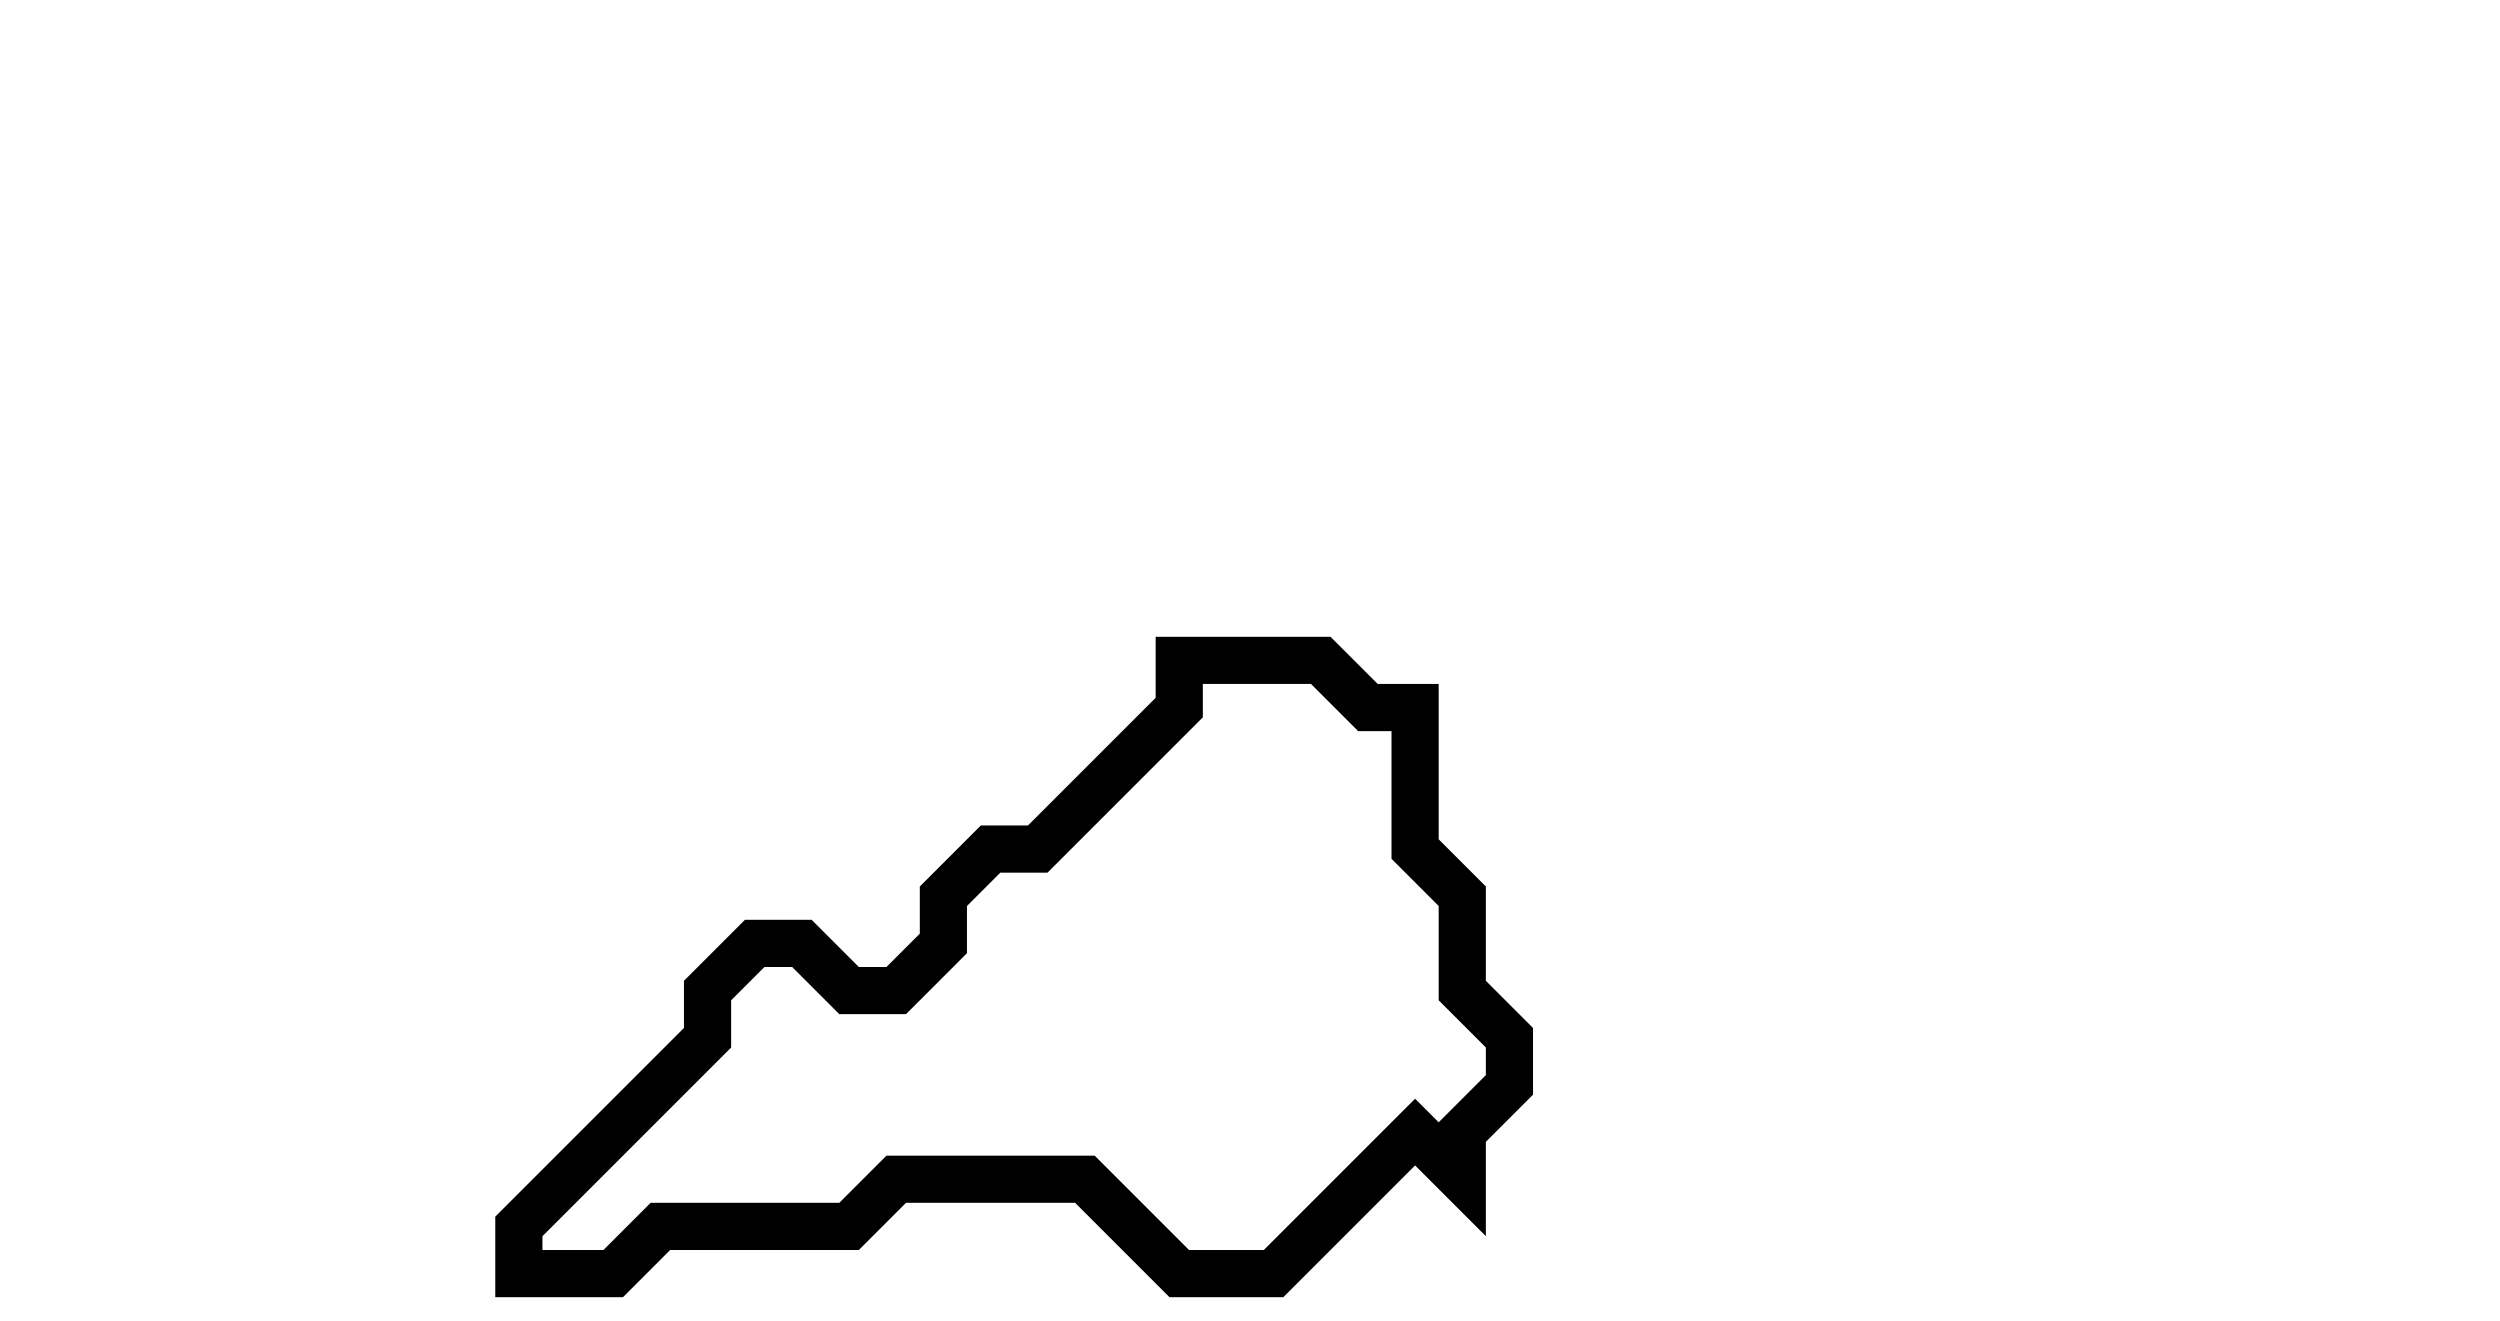 <svg xmlns="http://www.w3.org/2000/svg" width="53" height="28">
  <path d="M 25,14 L 25,15 L 22,18 L 21,18 L 20,19 L 20,20 L 19,21 L 18,21 L 17,20 L 16,20 L 15,21 L 15,22 L 11,26 L 11,27 L 13,27 L 14,26 L 18,26 L 19,25 L 23,25 L 25,27 L 27,27 L 30,24 L 31,25 L 31,24 L 32,23 L 32,22 L 31,21 L 31,19 L 30,18 L 30,15 L 29,15 L 28,14 Z" fill="none" stroke="black" stroke-width="1"/>
</svg>
